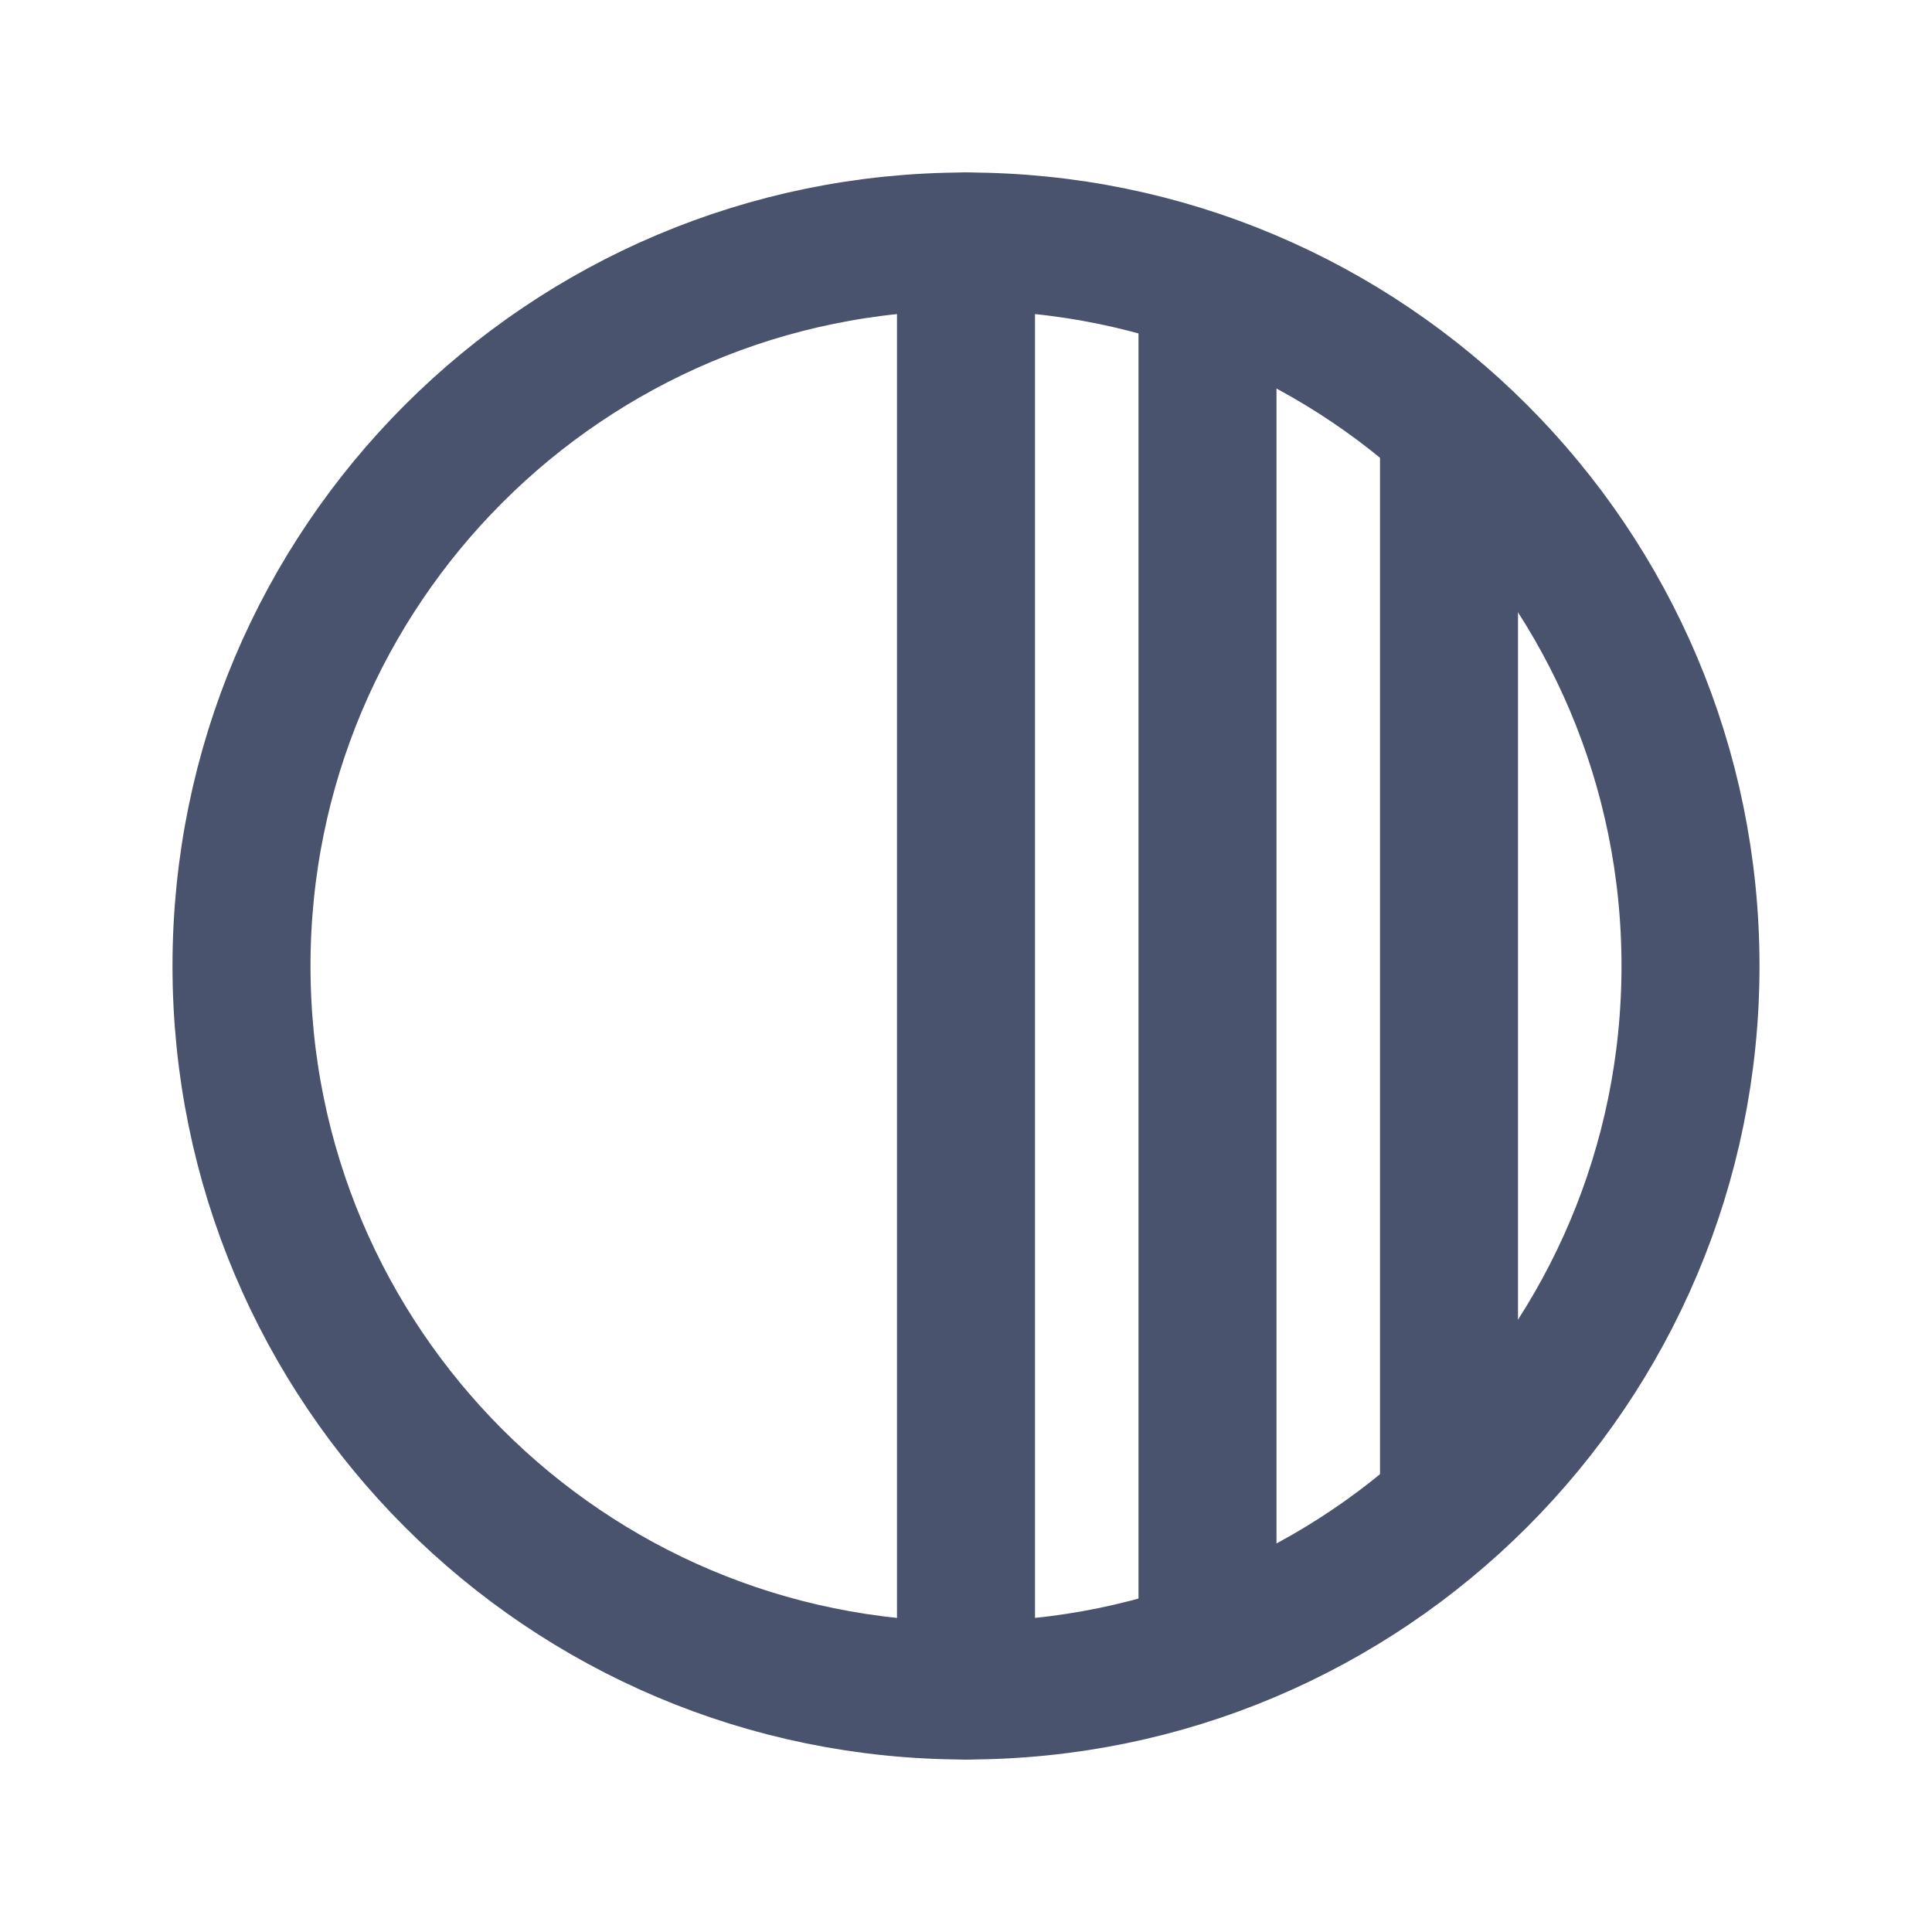 <svg width="28" height="28" viewBox="0 0 28 28" fill="none" xmlns="http://www.w3.org/2000/svg">
<path d="M14 24.5C19.799 24.5 24.5 19.799 24.5 14C24.5 8.201 19.799 3.5 14 3.5C8.201 3.5 3.5 8.201 3.5 14C3.5 19.799 8.201 24.5 14 24.5Z" stroke="#49536E" stroke-width="2" stroke-linecap="round" stroke-linejoin="round"/>
<path d="M14 3.5V24.5" stroke="#49536E" stroke-width="2" stroke-linecap="round" stroke-linejoin="round"/>
<path d="M21 6.18V21.82" stroke="#49536E" stroke-width="2" stroke-linecap="round" stroke-linejoin="round"/>
<path d="M17.5 4.102V23.898" stroke="#49536E" stroke-width="2" stroke-linecap="round" stroke-linejoin="round"/>
</svg>
